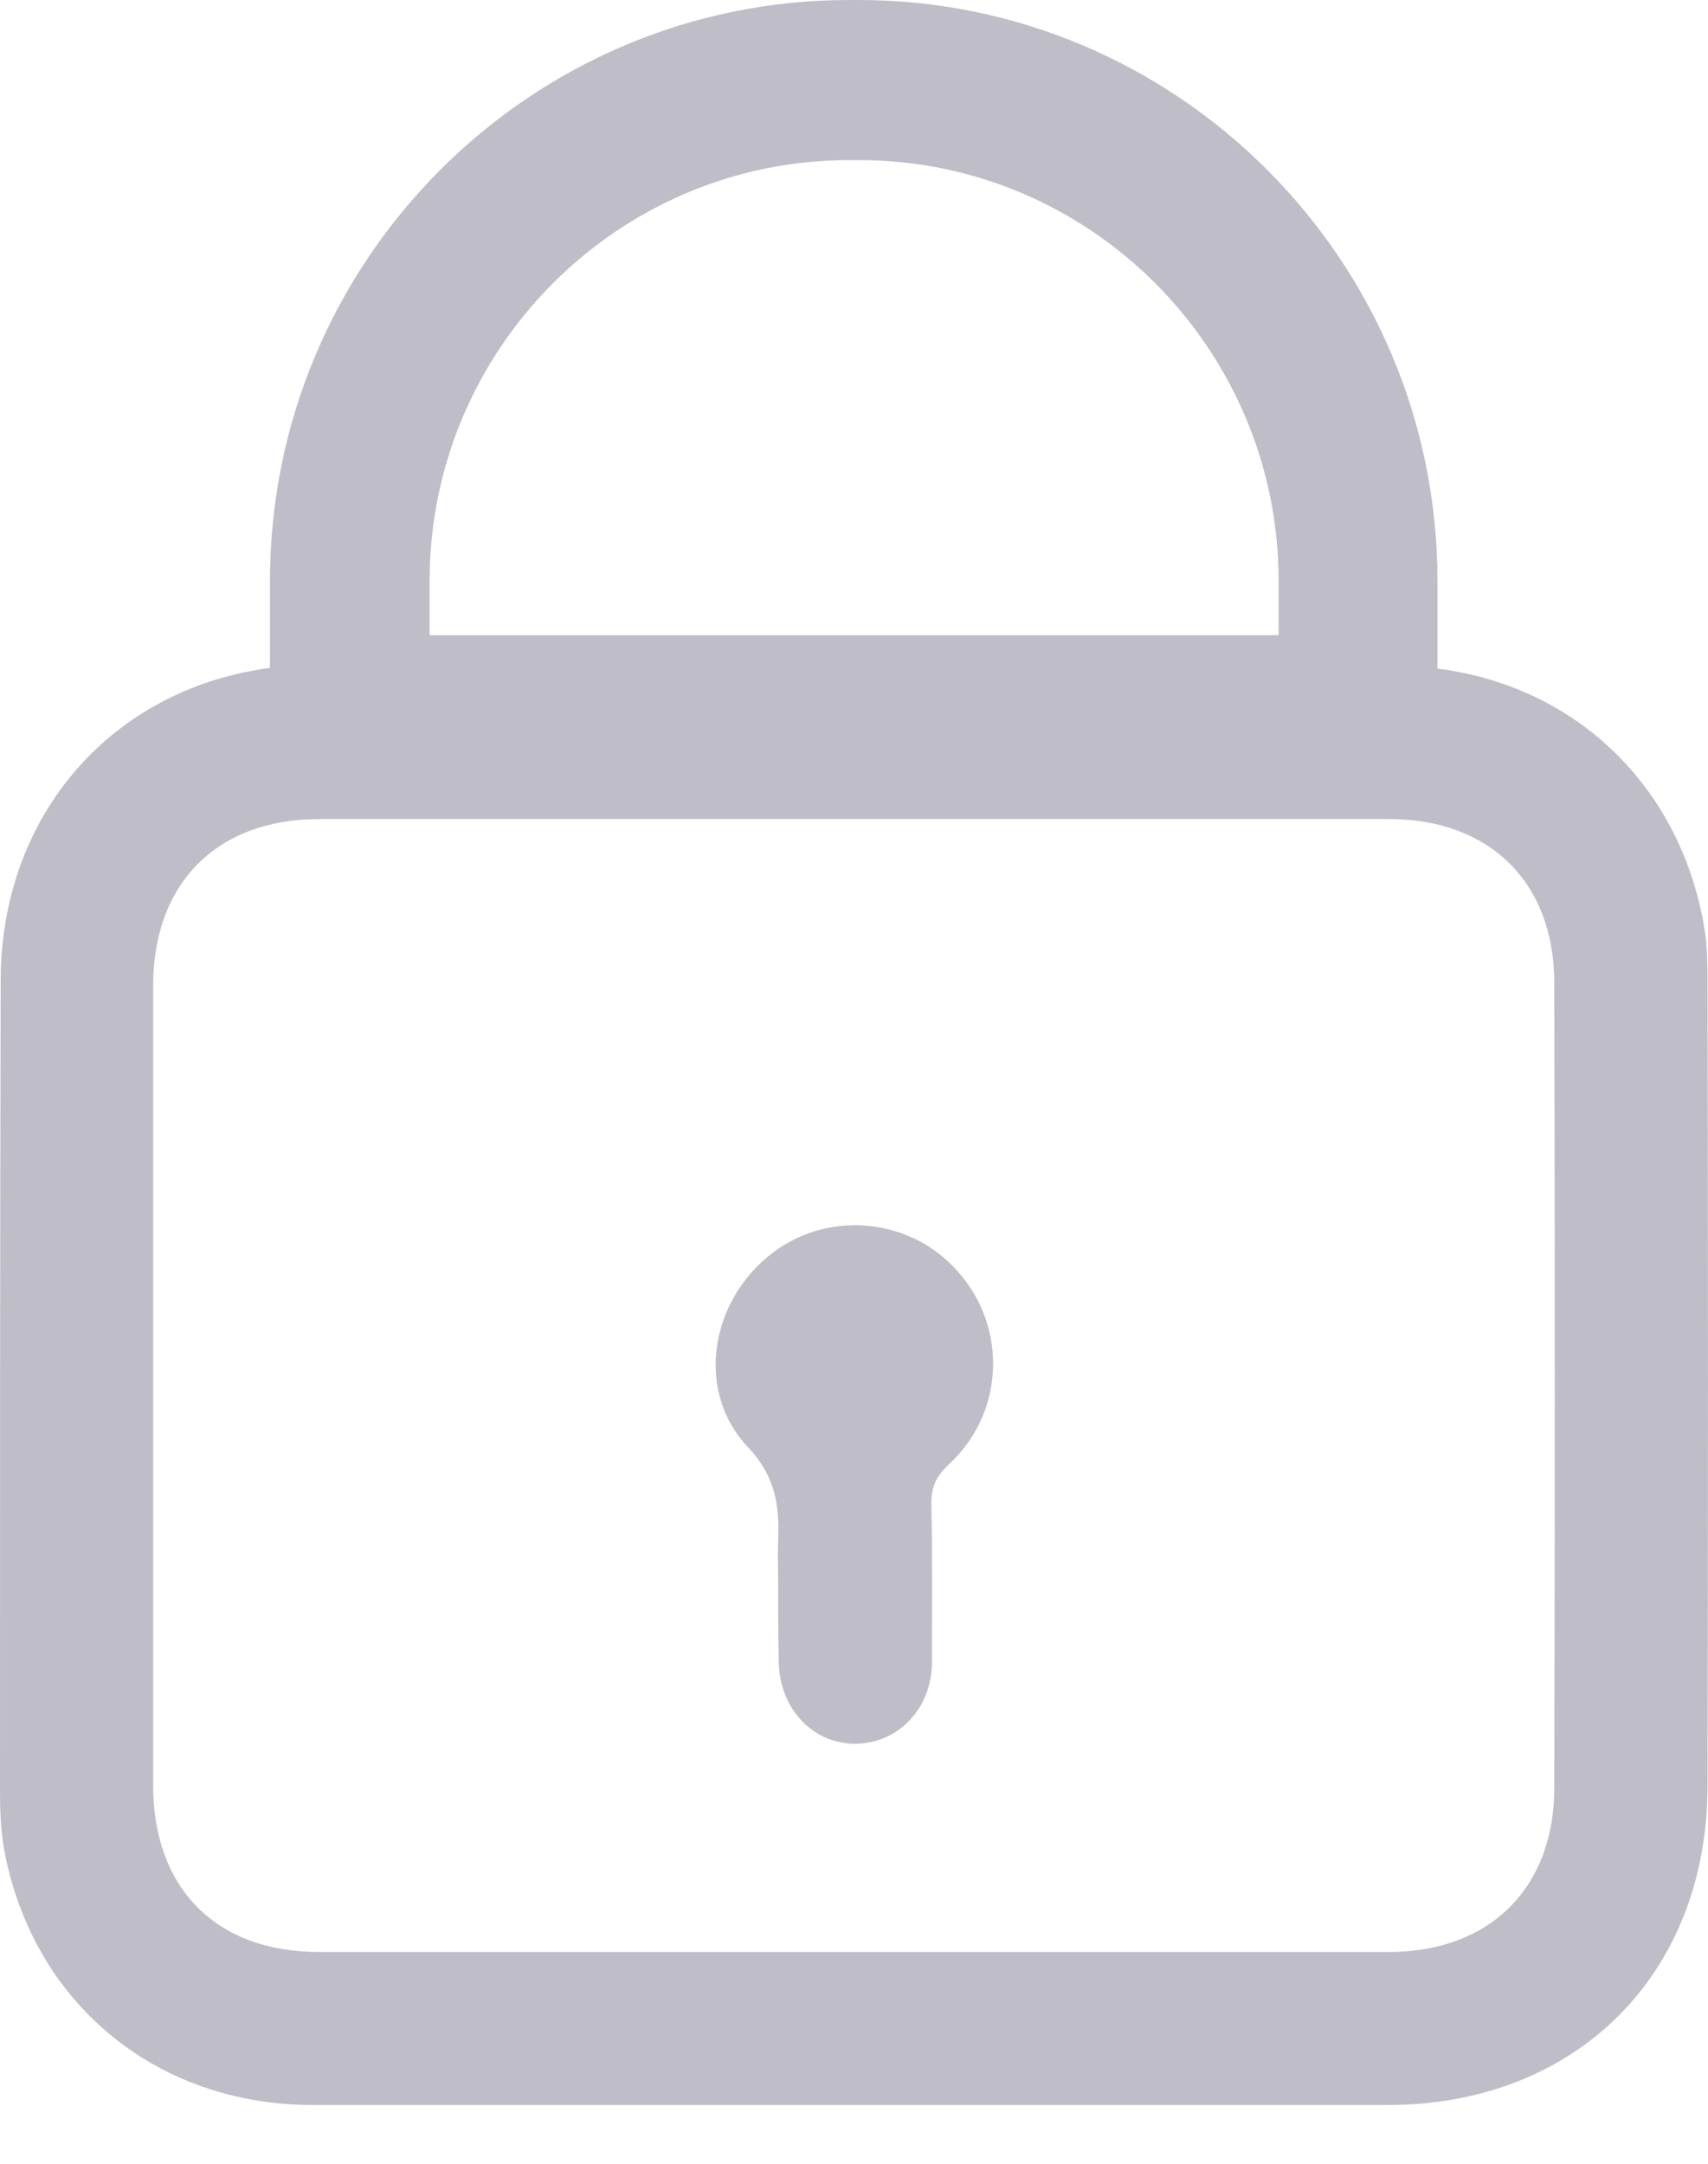 <svg width="15" height="19" viewBox="0 0 15 19" fill="none" xmlns="http://www.w3.org/2000/svg">
<path d="M6.834 13.873C6.834 13.76 6.828 13.648 6.834 13.535C6.845 13.226 6.817 12.973 6.57 12.709C6.116 12.231 6.228 11.466 6.738 11.039C7.237 10.617 7.994 10.679 8.42 11.174C8.852 11.668 8.818 12.416 8.33 12.861C8.224 12.962 8.179 13.052 8.179 13.198C8.19 13.659 8.185 14.126 8.185 14.587C8.185 14.997 7.899 15.301 7.523 15.312C7.142 15.318 6.845 15.009 6.839 14.587C6.834 14.351 6.834 14.109 6.834 13.873Z" fill="#BFBDC7"/>
<path d="M14.996 8.66C14.996 8.48 14.996 8.294 14.962 8.114C14.743 6.889 13.83 6.023 12.624 5.871V5.1C12.624 2.289 10.343 0 7.54 0H7.456C4.653 0 2.371 2.289 2.371 5.1V5.865C2.31 5.871 2.254 5.882 2.198 5.893C0.886 6.146 0.011 7.232 0.006 8.598C0 10.971 0 13.35 0 15.723C0 15.892 0.006 16.06 0.034 16.229C0.28 17.584 1.368 18.484 2.747 18.484C5.892 18.484 9.037 18.484 12.187 18.484C13.841 18.484 14.996 17.337 14.996 15.678C15.001 13.338 15.001 10.999 14.996 8.66ZM3.773 5.1C3.773 3.065 5.427 1.406 7.456 1.406H7.546C9.575 1.406 11.229 3.065 11.229 5.1V5.578H3.773V5.1ZM13.65 15.7C13.65 16.578 13.084 17.134 12.215 17.14C10.64 17.14 9.059 17.14 7.484 17.14C5.92 17.14 4.356 17.14 2.797 17.14C1.9 17.14 1.345 16.583 1.345 15.678C1.345 13.338 1.345 10.994 1.345 8.654C1.345 7.755 1.906 7.192 2.803 7.192C5.937 7.192 9.07 7.192 12.198 7.192C13.084 7.192 13.65 7.749 13.65 8.632C13.656 10.988 13.656 13.344 13.65 15.7Z" fill="#BFBDC7"/>
</svg>

